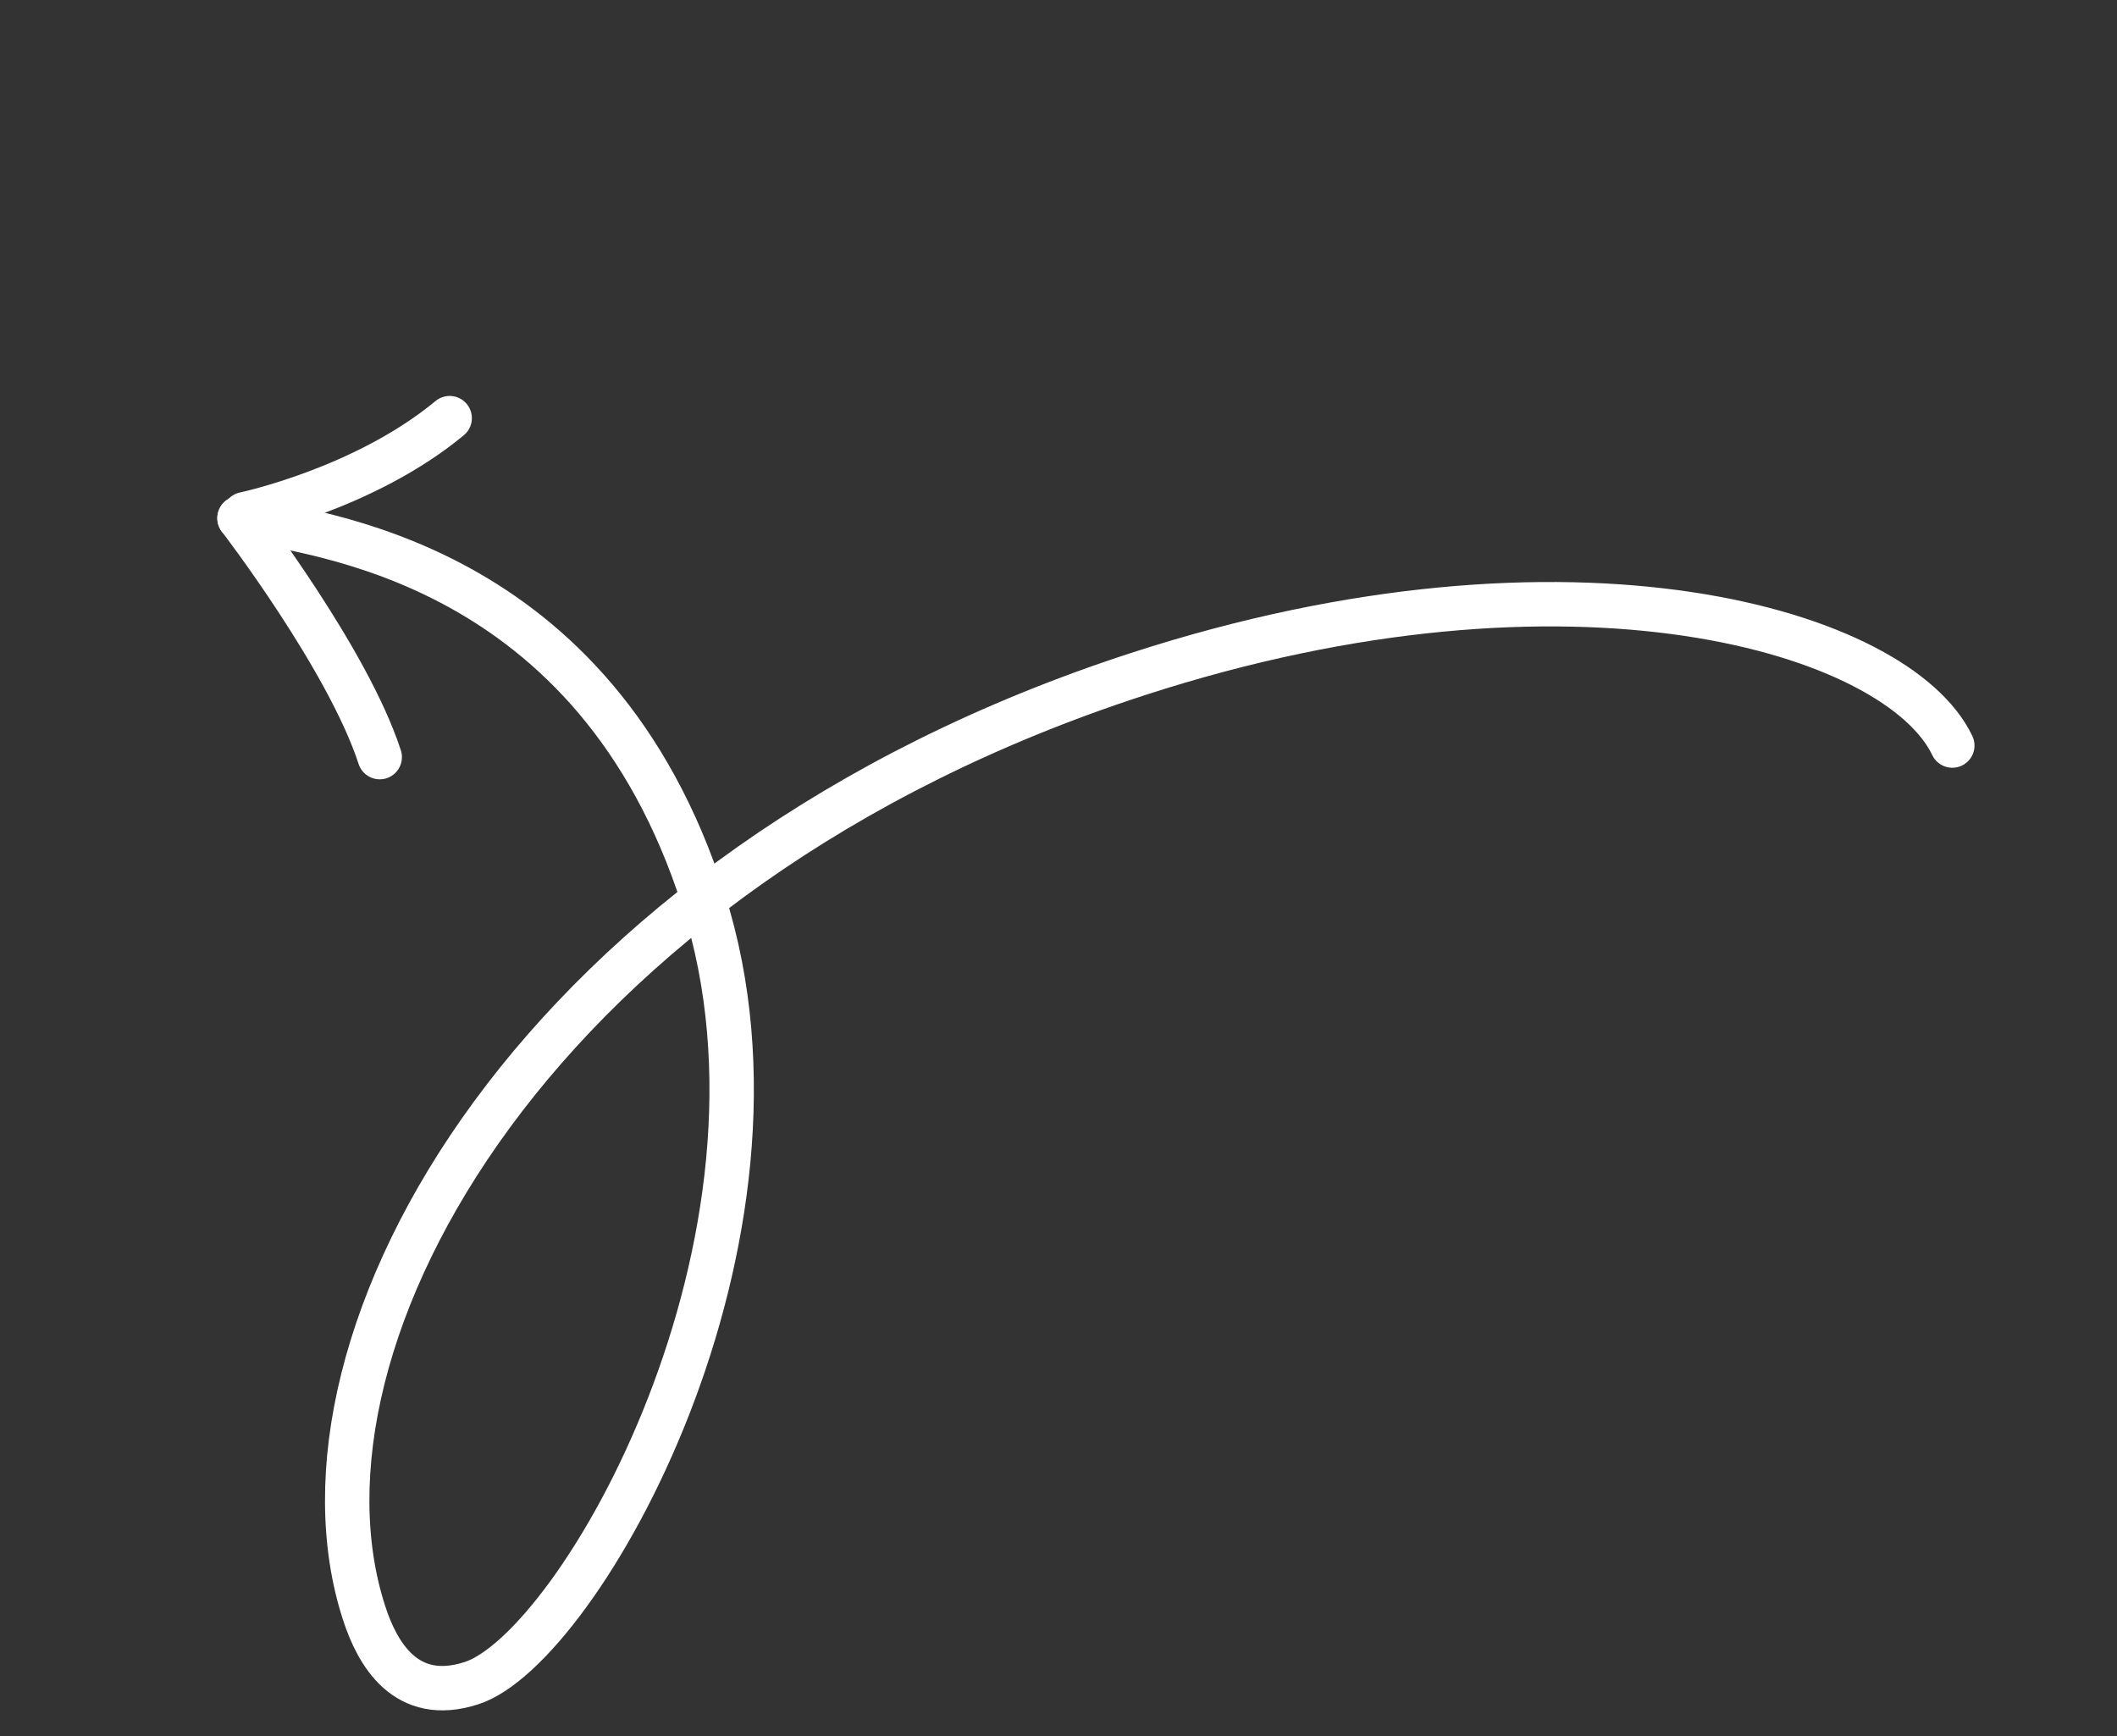 <svg xmlns="http://www.w3.org/2000/svg" width="286.038" height="234.55" viewBox="0 0 286.038 234.55">
  <rect x="0" y="0" width="286.038" height="234.55" fill="#333333" stroke="none"/>
  <g id="Group_1113" data-name="Group 1113" transform="translate(-662.517 554.437) rotate(-18)">
    <path id="Path_3093" data-name="Path 3093" d="M683.94,40.014c8.909,5.076,43.925,20.172,43.678,68.431s-47.183,90.95-62.487,90.95c-9.4,0-10.89-7.8-10.89-13.489,0-38.858,53.21-88.351,138.59-88.351,61.87,0,99.487,26.233,101.713,43.187" transform="translate(126.625 -286)" fill="none" stroke="#fff" stroke-linecap="round" stroke-miterlimit="10" stroke-width="6"/>
    <path id="Path_3094" data-name="Path 3094" d="M683.94,40.014s8.042,22.647,8.042,36.555" transform="translate(126.625 -286)" fill="none" stroke="#fff" stroke-linecap="round" stroke-miterlimit="10" stroke-width="6"/>
    <path id="Path_3095" data-name="Path 3095" d="M684.764,39.711s16.4,1.767,30.358-3.778" transform="translate(126.625 -286)" fill="none" stroke="#fff" stroke-linecap="round" stroke-miterlimit="10" stroke-width="6"/>
  </g>
</svg>
